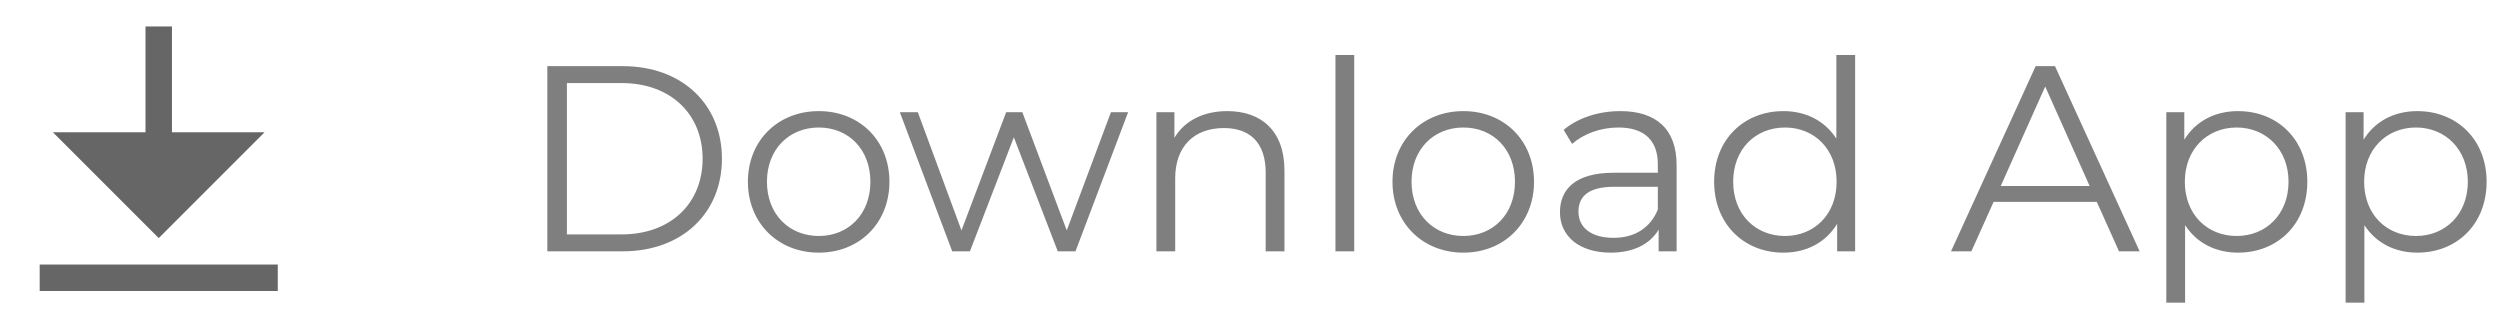 <svg width="189" height="25" viewBox="0 0 189 25" fill="none" xmlns="http://www.w3.org/2000/svg">
<path opacity="0.5" d="M41.378 19H47.078C51.558 19 54.578 16.12 54.578 12C54.578 7.88 51.558 5 47.078 5H41.378V19ZM42.858 17.72V6.28H46.998C50.718 6.28 53.118 8.64 53.118 12C53.118 15.36 50.718 17.72 46.998 17.72H42.858ZM61.901 19.1C64.981 19.1 67.241 16.86 67.241 13.74C67.241 10.62 64.981 8.4 61.901 8.4C58.821 8.4 56.541 10.62 56.541 13.74C56.541 16.86 58.821 19.1 61.901 19.1ZM61.901 17.84C59.661 17.84 57.981 16.2 57.981 13.74C57.981 11.28 59.661 9.64 61.901 9.64C64.141 9.64 65.801 11.28 65.801 13.74C65.801 16.2 64.141 17.84 61.901 17.84ZM83.987 8.48L80.647 17.42L77.287 8.48H76.067L72.687 17.42L69.387 8.48H68.027L71.987 19H73.327L76.647 10.38L79.967 19H81.307L85.287 8.48H83.987ZM92.785 8.4C90.965 8.4 89.545 9.14 88.785 10.42V8.48H87.425V19H88.845V13.48C88.845 11.08 90.265 9.68 92.525 9.68C94.525 9.68 95.685 10.82 95.685 13.04V19H97.105V12.9C97.105 9.88 95.345 8.4 92.785 8.4ZM100.96 19H102.38V4.16H100.96V19ZM110.632 19.1C113.712 19.1 115.972 16.86 115.972 13.74C115.972 10.62 113.712 8.4 110.632 8.4C107.552 8.4 105.272 10.62 105.272 13.74C105.272 16.86 107.552 19.1 110.632 19.1ZM110.632 17.84C108.392 17.84 106.712 16.2 106.712 13.74C106.712 11.28 108.392 9.64 110.632 9.64C112.872 9.64 114.532 11.28 114.532 13.74C114.532 16.2 112.872 17.84 110.632 17.84ZM122.492 8.4C120.832 8.4 119.272 8.92 118.212 9.82L118.852 10.88C119.712 10.12 120.992 9.64 122.352 9.64C124.312 9.64 125.332 10.62 125.332 12.42V13.06H121.992C118.972 13.06 117.932 14.42 117.932 16.04C117.932 17.86 119.392 19.1 121.772 19.1C123.512 19.1 124.752 18.44 125.392 17.36V19H126.752V12.48C126.752 9.76 125.212 8.4 122.492 8.4ZM121.992 17.98C120.312 17.98 119.332 17.22 119.332 16C119.332 14.92 119.992 14.12 122.032 14.12H125.332V15.84C124.772 17.22 123.592 17.98 121.992 17.98ZM138.828 4.16V10.48C137.948 9.12 136.508 8.4 134.828 8.4C131.828 8.4 129.588 10.56 129.588 13.74C129.588 16.92 131.828 19.1 134.828 19.1C136.568 19.1 138.028 18.34 138.888 16.92V19H140.248V4.16H138.828ZM134.948 17.84C132.708 17.84 131.028 16.2 131.028 13.74C131.028 11.28 132.708 9.64 134.948 9.64C137.168 9.64 138.848 11.28 138.848 13.74C138.848 16.2 137.168 17.84 134.948 17.84ZM160.197 19H161.757L155.357 5H153.897L147.497 19H149.037L150.717 15.26H158.517L160.197 19ZM151.257 14.06L154.617 6.54L157.977 14.06H151.257ZM169.193 8.4C167.453 8.4 165.993 9.16 165.133 10.56V8.48H163.773V22.88H165.193V17.02C166.073 18.38 167.513 19.1 169.193 19.1C172.193 19.1 174.433 16.94 174.433 13.74C174.433 10.56 172.193 8.4 169.193 8.4ZM169.093 17.84C166.853 17.84 165.173 16.2 165.173 13.74C165.173 11.3 166.853 9.64 169.093 9.64C171.313 9.64 173.013 11.3 173.013 13.74C173.013 16.2 171.313 17.84 169.093 17.84ZM182.748 8.4C181.008 8.4 179.548 9.16 178.688 10.56V8.48H177.328V22.88H178.748V17.02C179.628 18.38 181.068 19.1 182.748 19.1C185.748 19.1 187.988 16.94 187.988 13.74C187.988 10.56 185.748 8.4 182.748 8.4ZM182.648 17.84C180.408 17.84 178.728 16.2 178.728 13.74C178.728 11.3 180.408 9.64 182.648 9.64C184.868 9.64 186.568 11.3 186.568 13.74C186.568 16.2 184.868 17.84 182.648 17.84Z" fill="black"/>
<g opacity="0.6" clip-path="url(#clip0_469_222)">
<path d="M3 20H21V22H3V20ZM13 10H20L12 18L4 10H11V2H13V10Z" fill="black"/>
</g>
<defs>
<clipPath id="clip0_469_222">
<rect width="24" height="24" fill="white" transform="translate(0 1)"/>
</clipPath>
</defs>
</svg>
